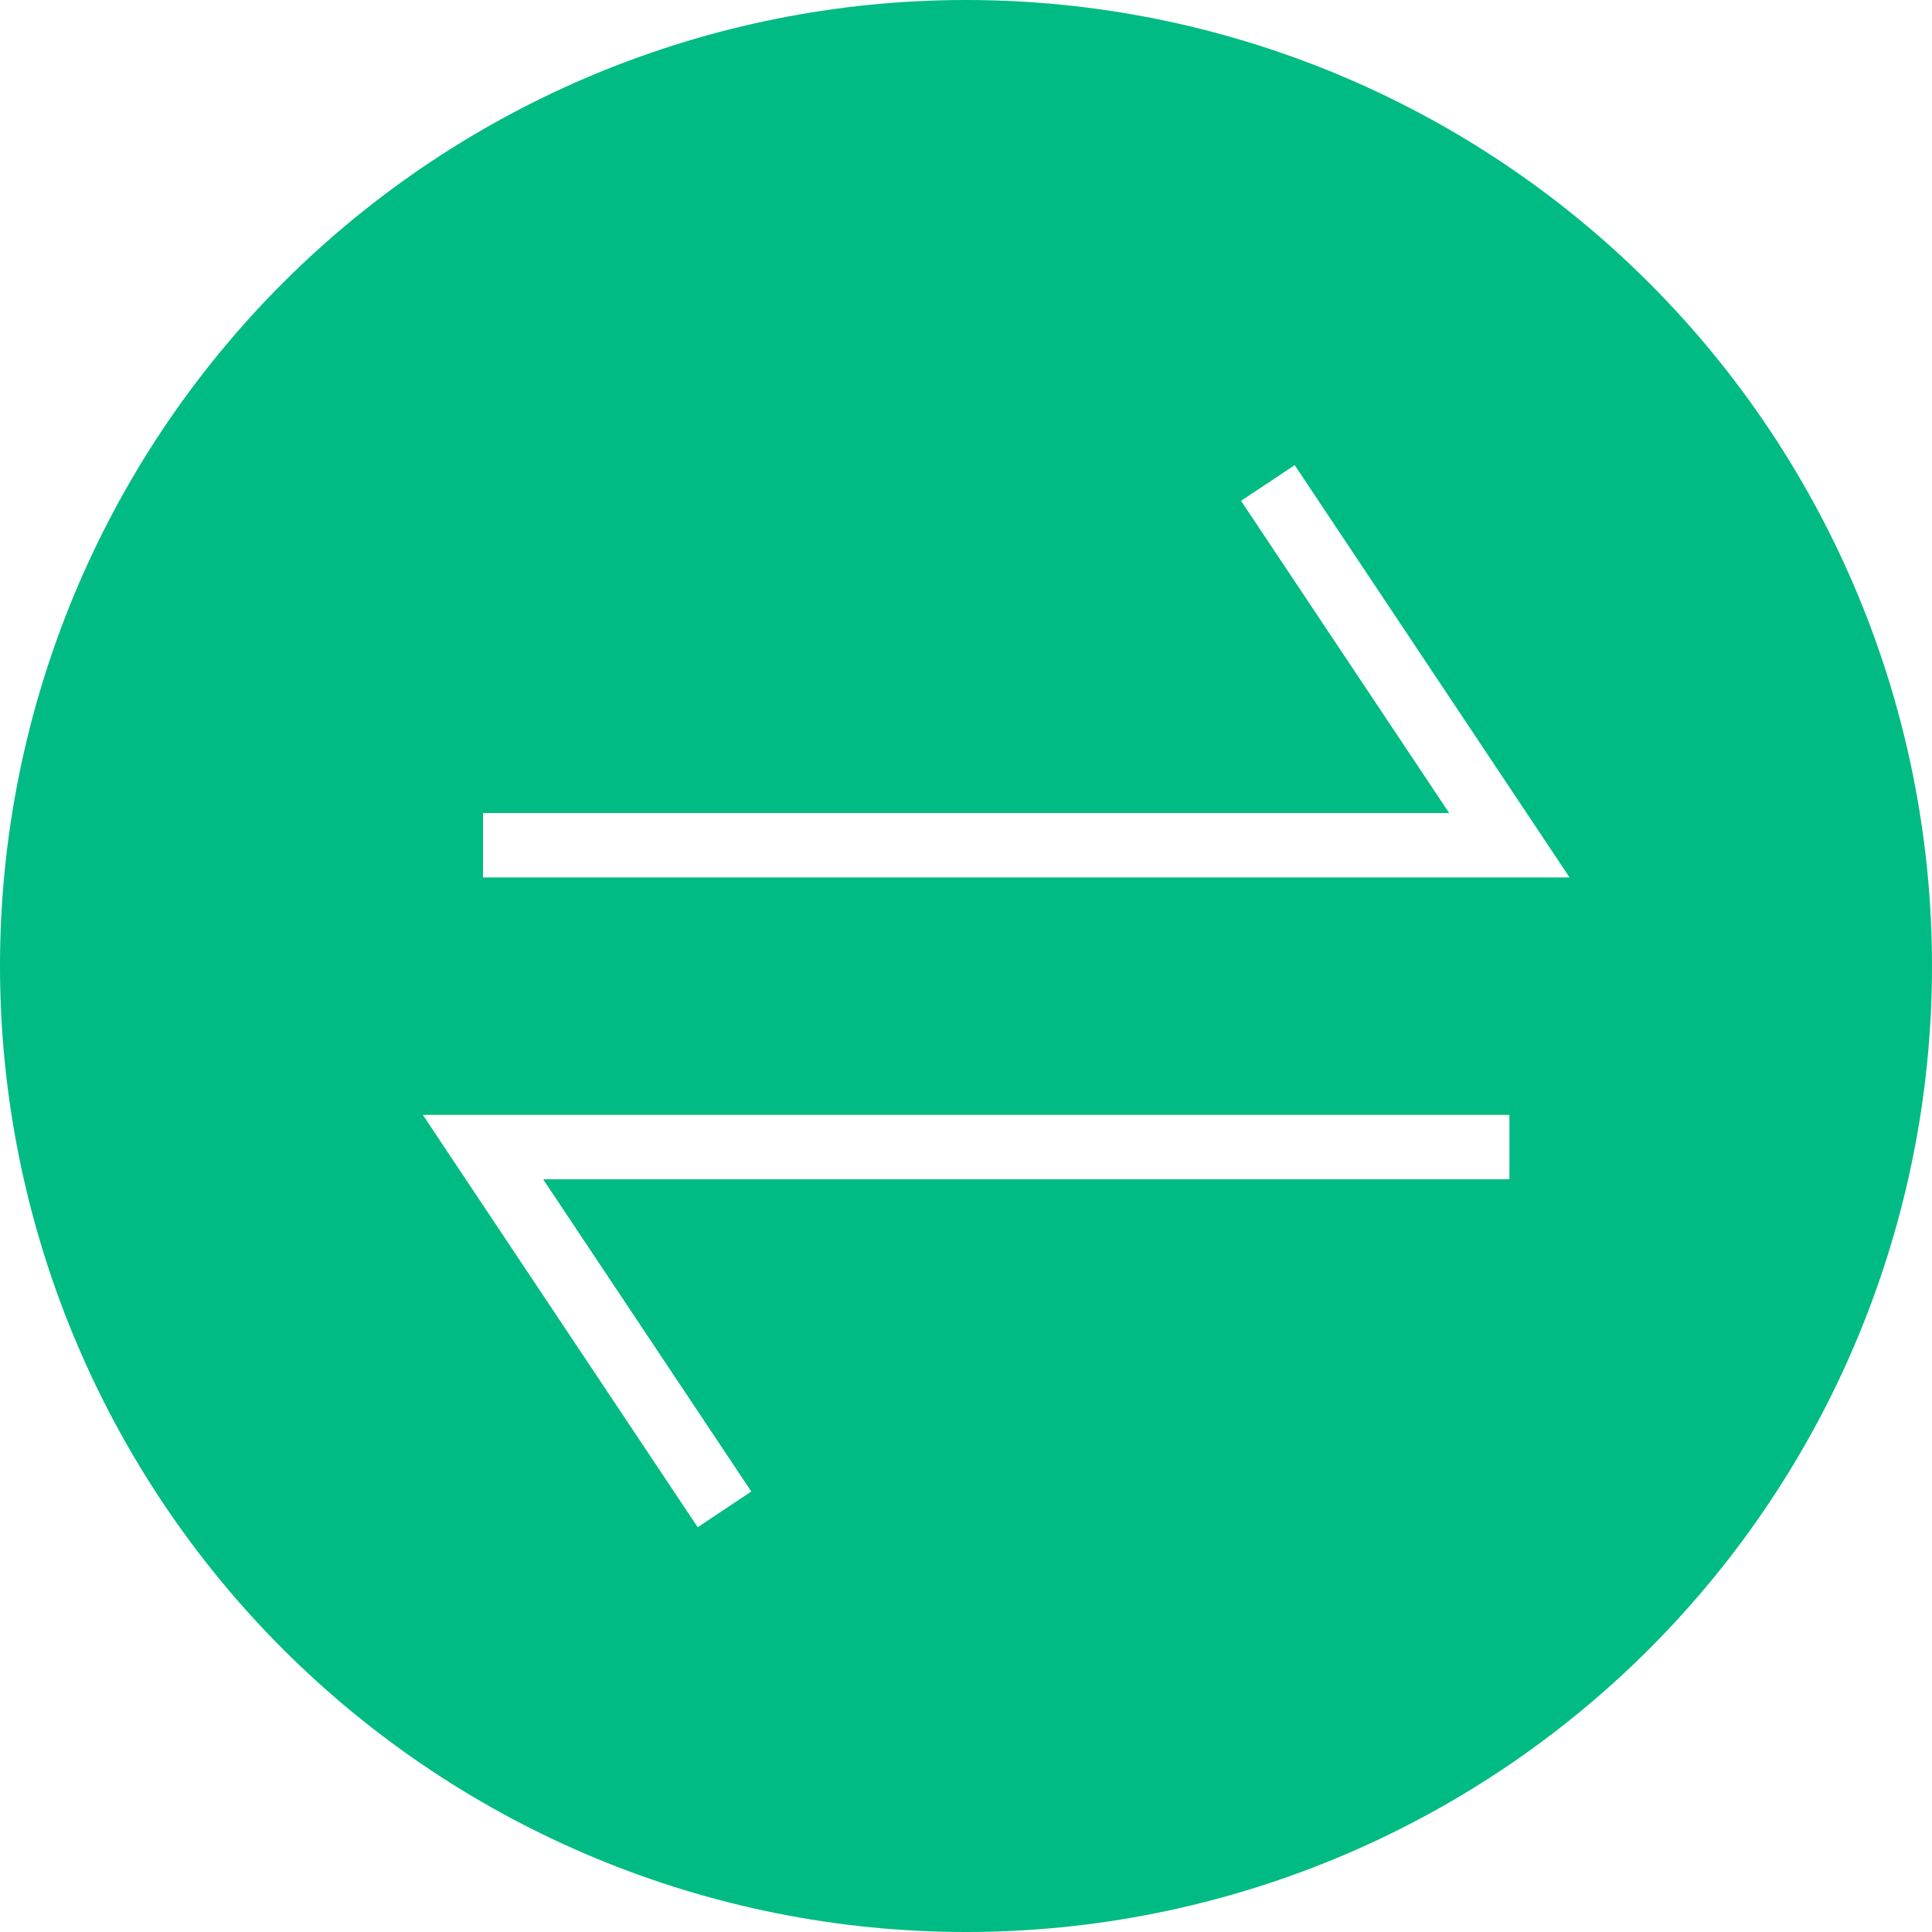 <svg width="30" height="30" viewBox="0 0 30 30" fill="none" xmlns="http://www.w3.org/2000/svg">
<g id="teenyicons:tick-circle-solid" clip-path="url(#clip0_507_3328)">
<path id="Subtract" fill-rule="evenodd" clip-rule="evenodd" d="M0 15C0 11.022 1.58 7.206 4.393 4.393C7.206 1.58 11.022 0 15 0C18.978 0 22.794 1.58 25.607 4.393C28.42 7.206 30 11.022 30 15C30 18.978 28.42 22.794 25.607 25.607C22.794 28.42 18.978 30 15 30C11.022 30 7.206 28.42 4.393 25.607C1.58 22.794 0 18.978 0 15ZM20.104 7.223L23.854 12.848L24.372 13.625H23.438H7.5V12.625H22.503L19.271 7.777L20.104 7.223ZM7.084 18.09L10.834 23.715L11.666 23.16L8.434 18.312H23.438V17.312H7.5H6.566L7.084 18.09Z" fill="#00BB83"/>
</g>
<defs>
<clipPath id="clip0_507_3328">
<rect width="30" height="30" fill="white"/>
</clipPath>
</defs>
</svg>

